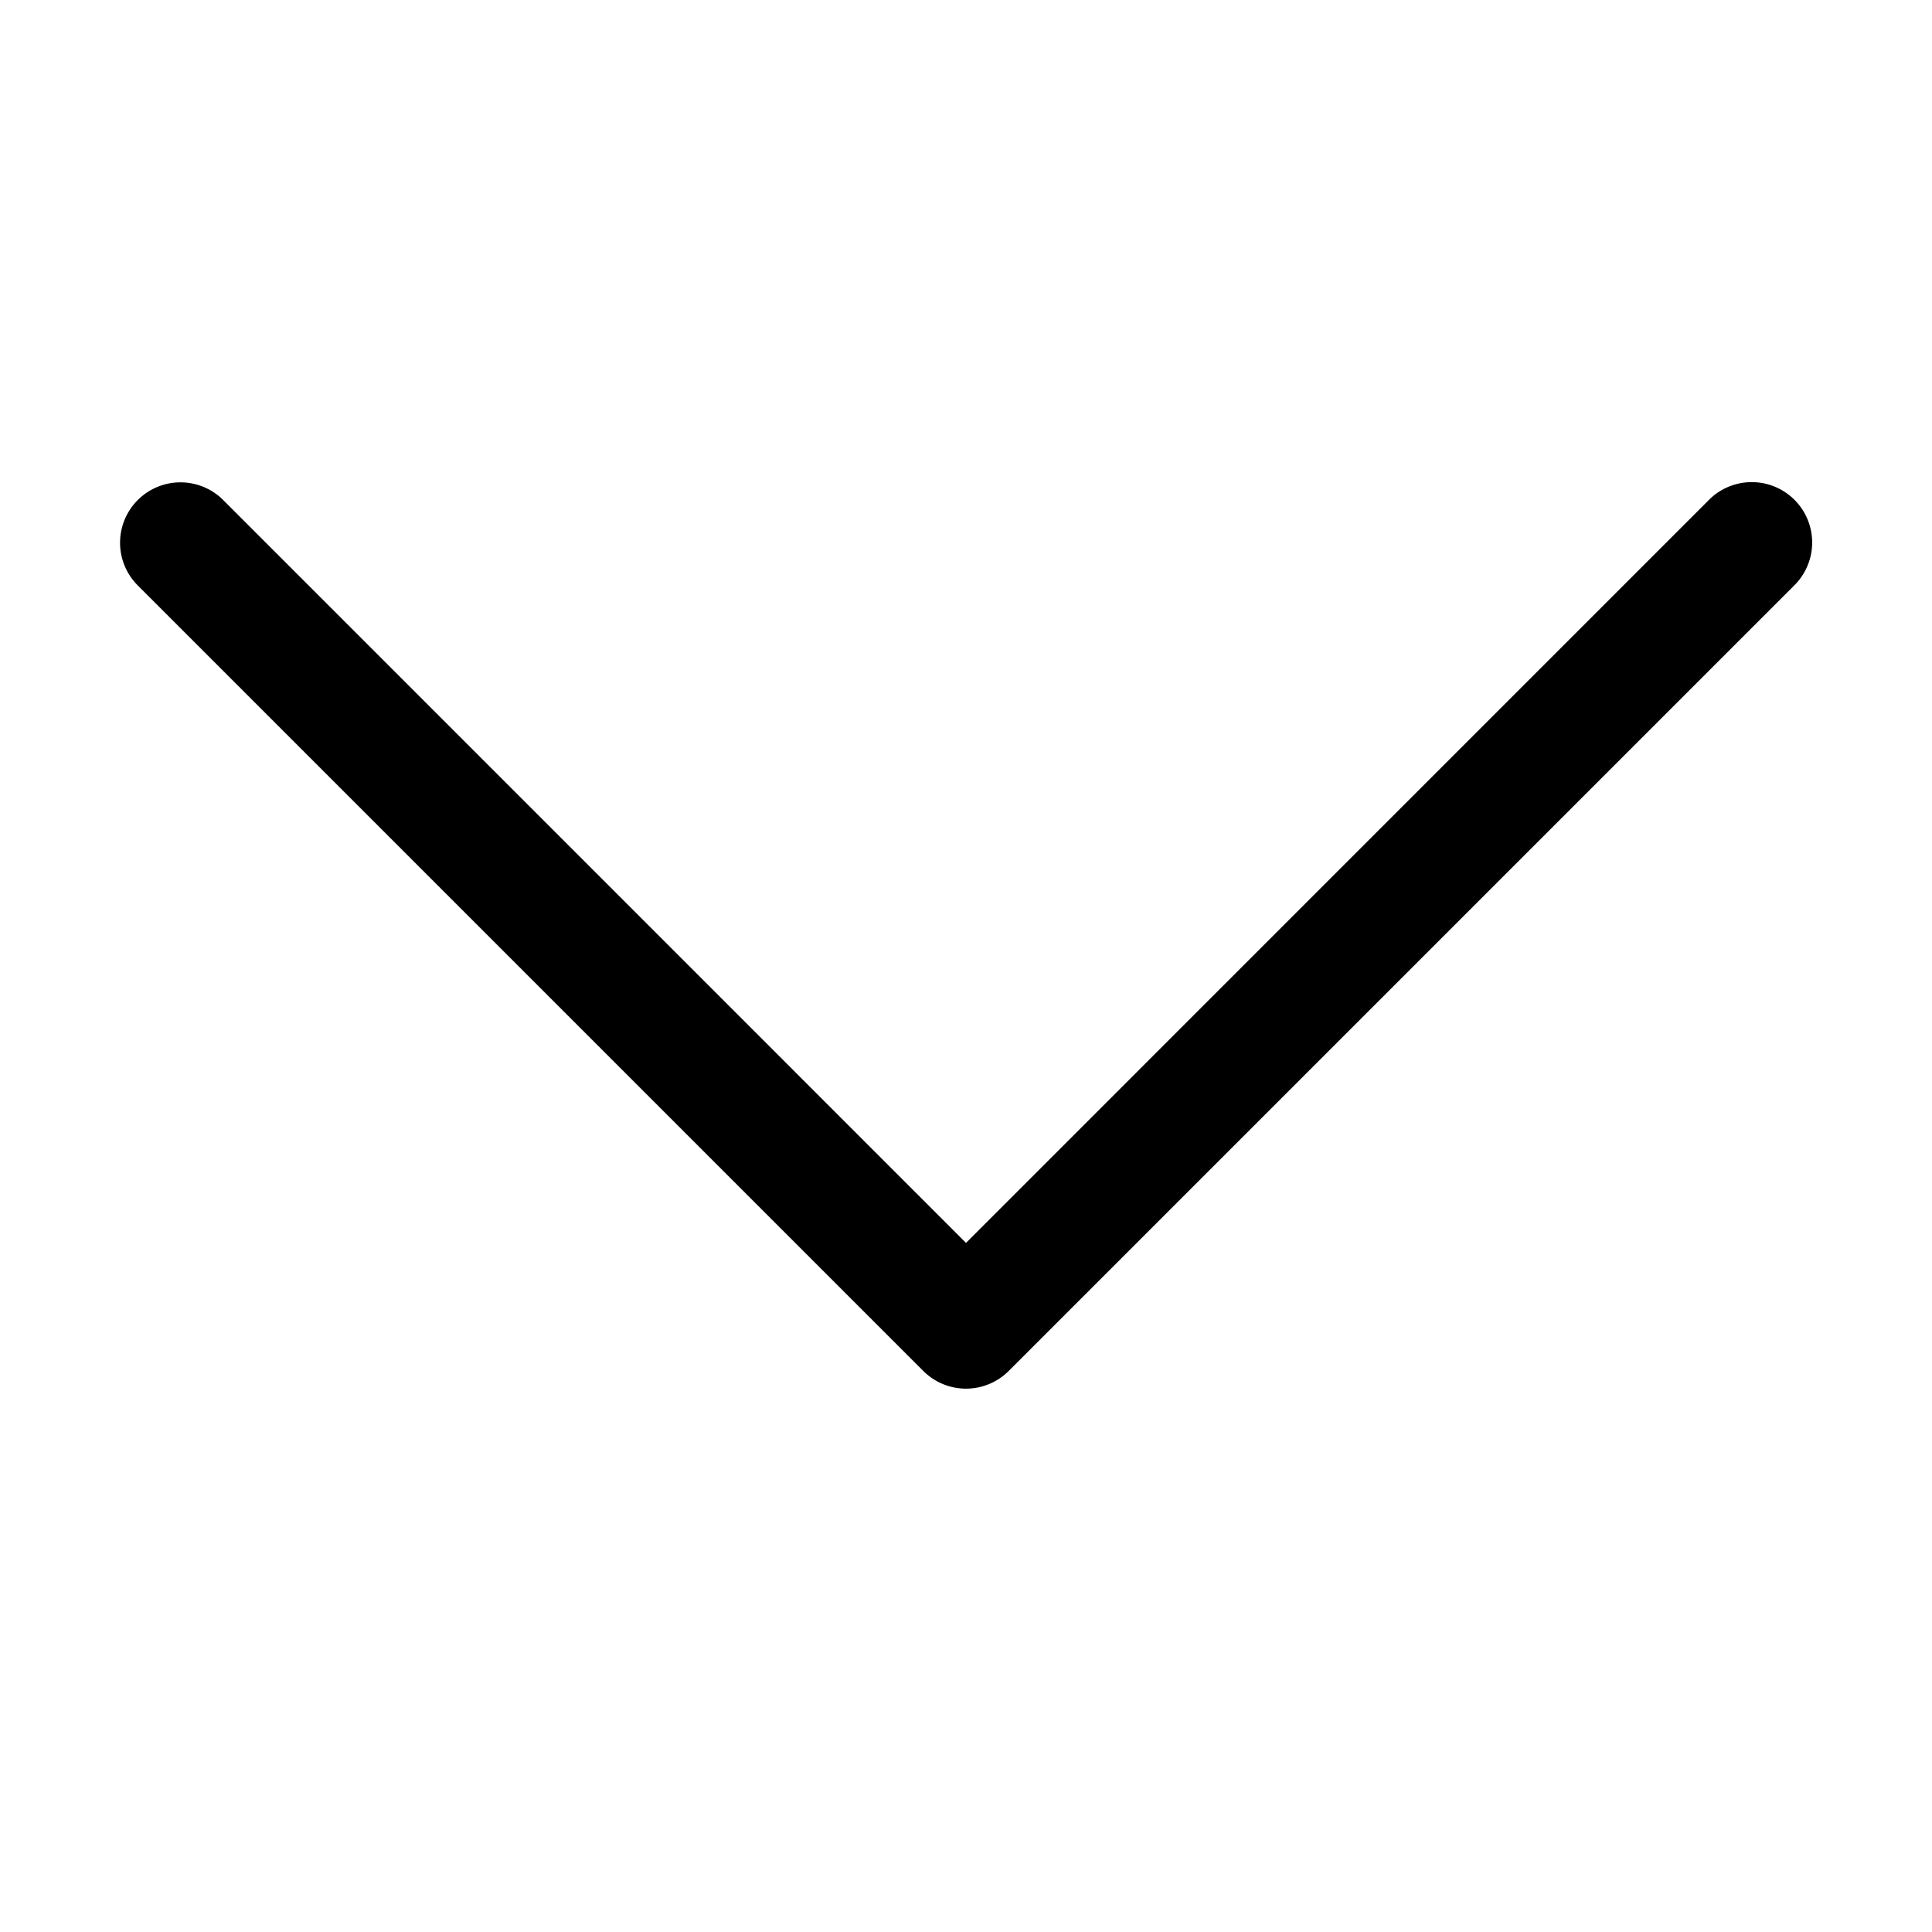 <svg xmlns="http://www.w3.org/2000/svg" x="0px" y="0px" width="50" height="50" viewBox="0 0 48 48">
<path d="M 43.486 11.979 A 1.5 1.5 0 0 0 42.439 12.439 L 24 30.879 L 5.561 12.439 A 1.5 1.5 0 0 0 4.484 11.984 A 1.5 1.5 0 0 0 3.439 14.561 L 22.939 34.061 A 1.5 1.5 0 0 0 25.061 34.061 L 44.561 14.561 A 1.5 1.5 0 0 0 43.486 11.979 z"></path>
</svg>